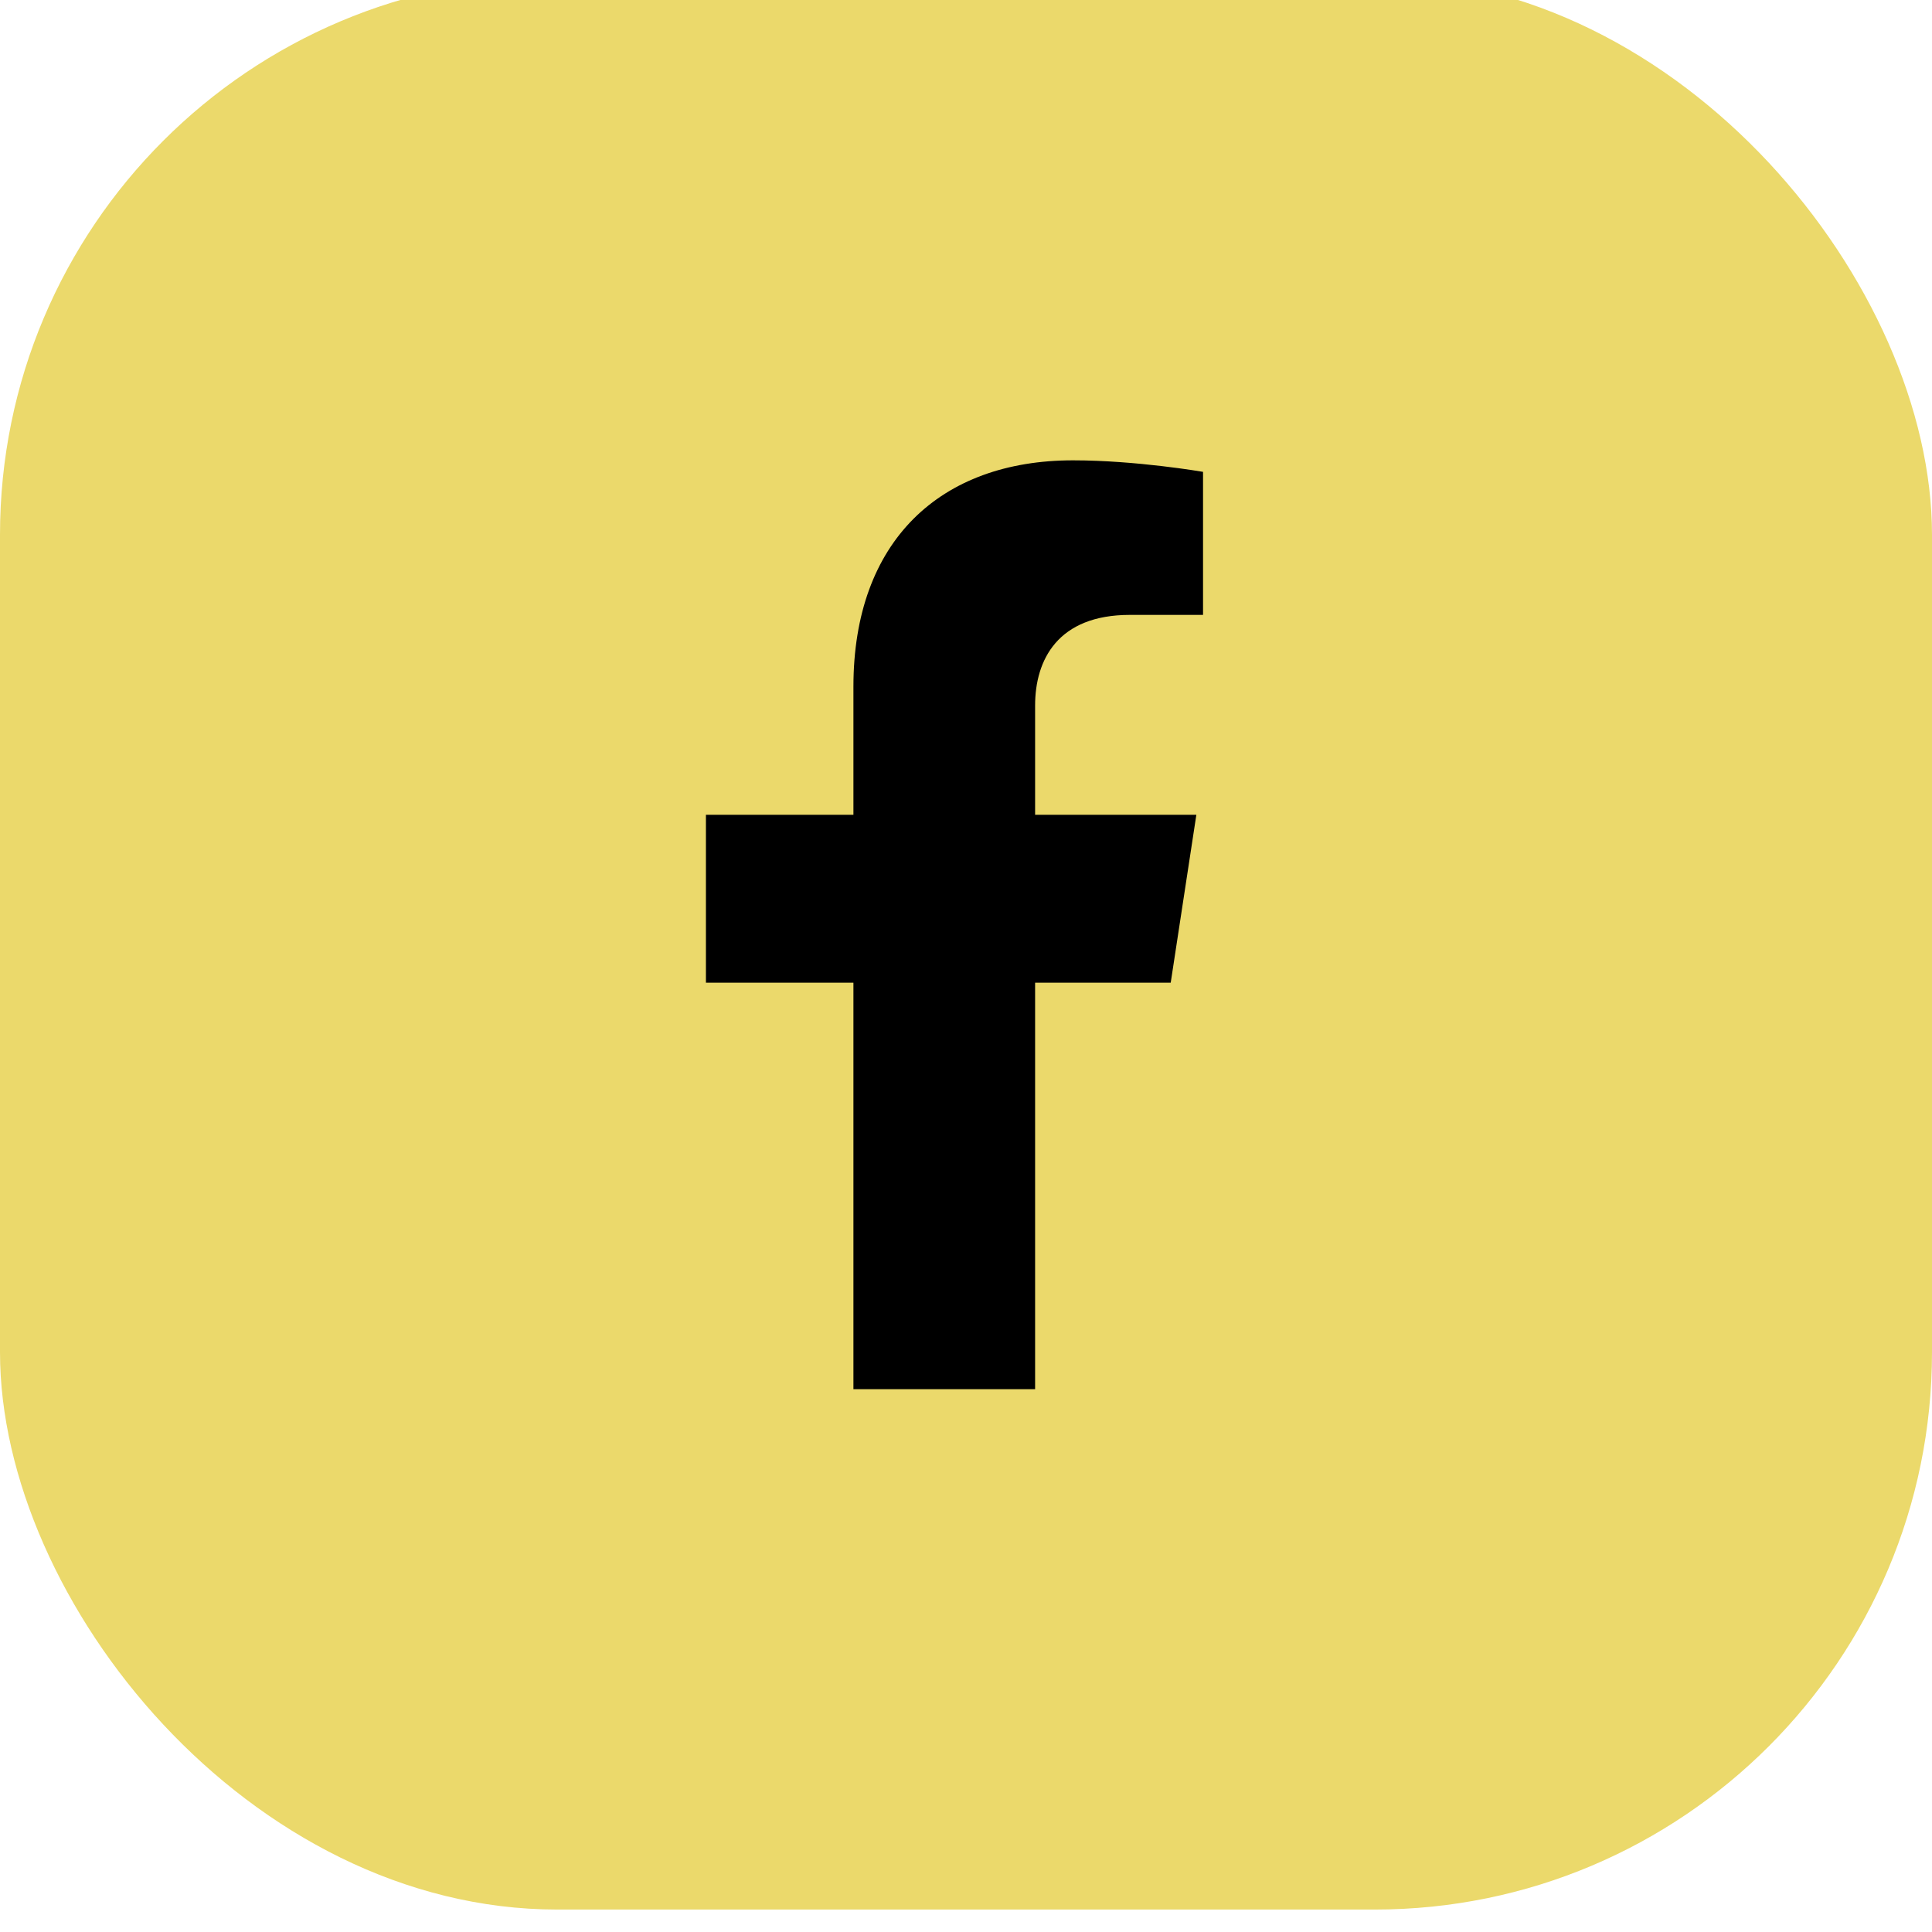 <svg width="52" height="52" viewBox="0 0 52 52" fill="none" xmlns="http://www.w3.org/2000/svg" xmlns:xlink="http://www.w3.org/1999/xlink">
	<desc>
			Created with Pixso.
	</desc>
	<defs/>
	<rect id="Rectangle 66" y="-0.604" rx="15" width="52" height="52" fill="#EBD96B" fill-opacity="1"/>
	<path id="Vector" d="M31.51 26.45L32.2 21.93L27.86 21.93L27.86 18.99C27.86 17.76 28.47 16.55 30.41 16.55L32.38 16.55L32.38 12.7C32.38 12.7 30.59 12.39 28.88 12.39C25.31 12.39 22.97 14.56 22.97 18.48L22.97 21.93L19 21.93L19 26.45L22.97 26.45L22.97 37.39L27.86 37.39L27.86 26.45L31.51 26.45Z" fill="#000000" fill-opacity="1" fill-rule="nonzero"/>
</svg>
